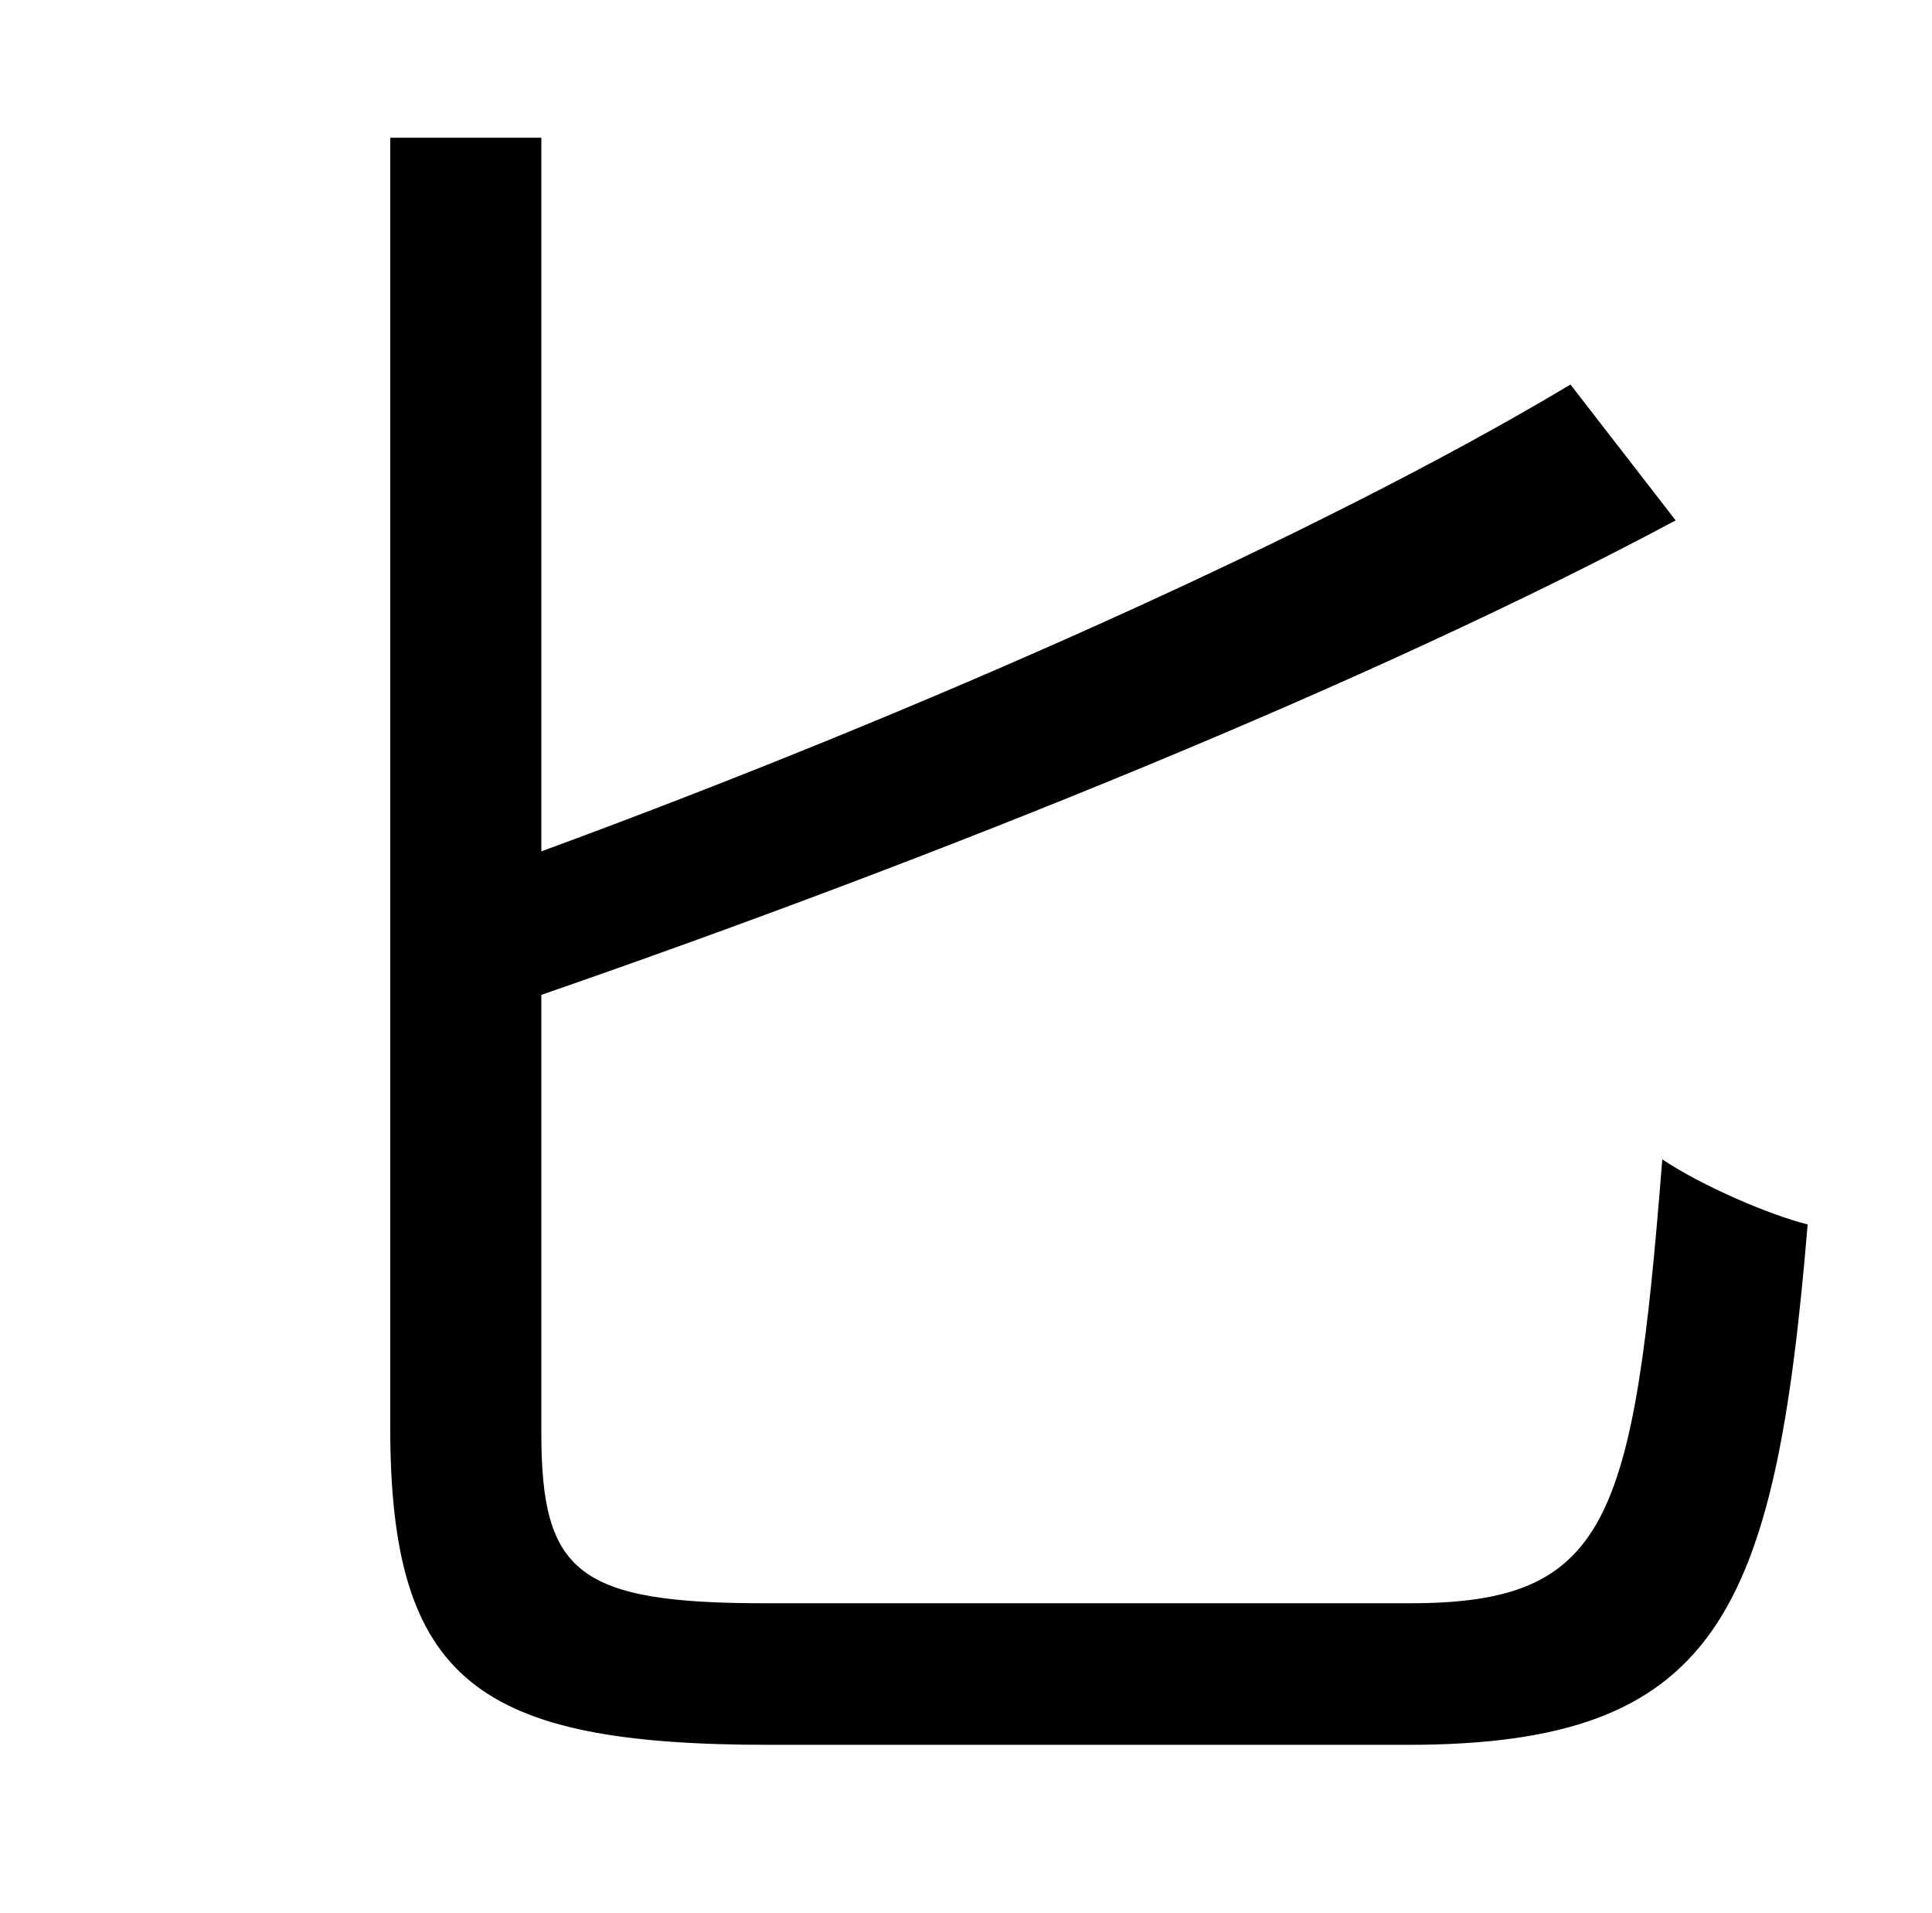 <?xml version="1.0" standalone="no"?>
<!DOCTYPE svg PUBLIC "-//W3C//DTD SVG 1.1//EN" "http://www.w3.org/Graphics/SVG/1.1/DTD/svg11.dtd" >
<svg xmlns="http://www.w3.org/2000/svg" xmlns:xlink="http://www.w3.org/1999/xlink" version="1.1" viewBox="-10 0 1010 1000">
   <path fill="currentColor"
d="M390 838h337c104 0 117 -42 132 -232c21 14 56 29 76 34c-17 204 -47 272 -209 272h-334c-152 0 -198 -33 -198 -166v-674h79v373c196 -72 406 -165 538 -244l55 71c-159 85 -385 176 -593 248v229c0 73 19 89 117 89z" />
</svg>
